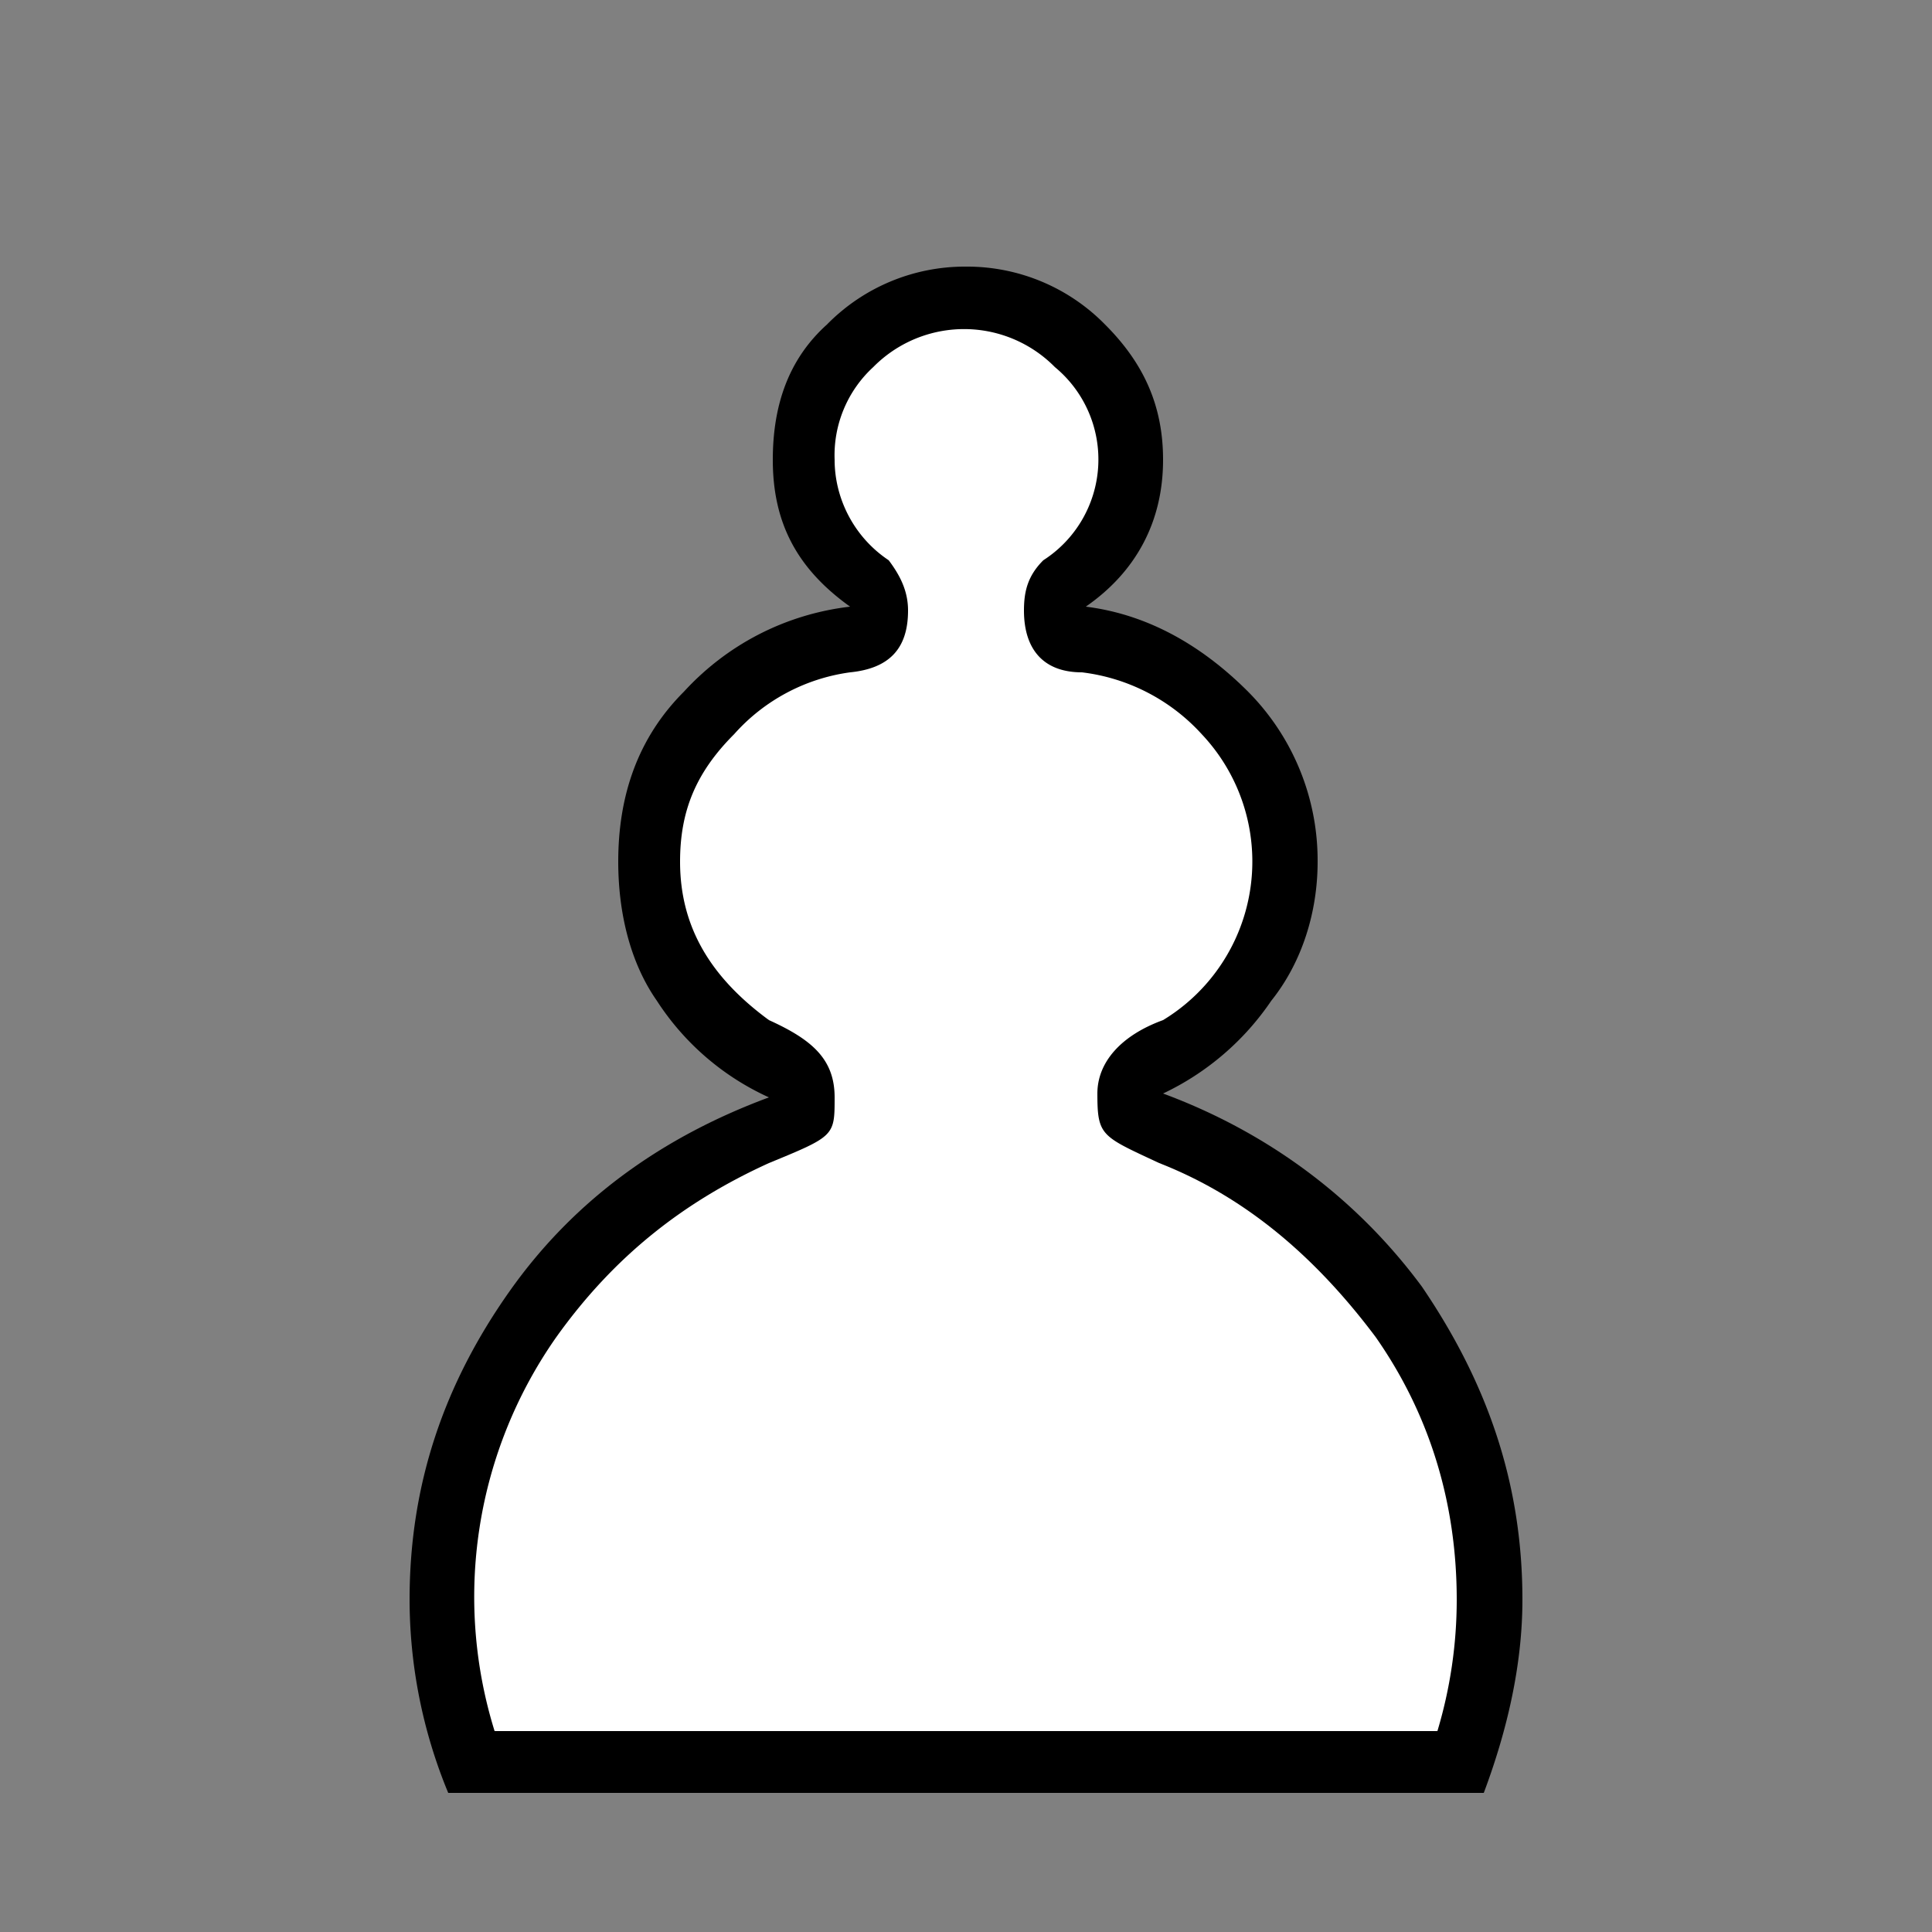 <svg clip-rule="evenodd" fill-rule="evenodd" image-rendering="optimizeQuality" shape-rendering="geometricPrecision" text-rendering="geometricPrecision" viewBox="0 0 50 50" xmlns="http://www.w3.org/2000/svg">
  <rect x="0" y="0" width="50" height="50" fill="#808080" stroke="none"/>
  <path d="M25 46.4H11.6a13.1 13.1 0 0 1-1-5c0-3 .9-5.6 2.6-8 1.7-2.4 4-4 6.7-5a6.8 6.8 0 0 1-2.9-2.5c-.7-1-1-2.3-1-3.6 0-1.7.5-3.2 1.7-4.4 1.1-1.2 2.6-2 4.3-2.2-1.4-1-2-2.2-2-3.8 0-1.4.4-2.6 1.4-3.5A5 5 0 0 1 25 6.9a5 5 0 0 1 3.6 1.5c1 1 1.5 2.1 1.5 3.5 0 1.6-.7 2.9-2 3.8 1.6.2 3 1 4.2 2.2a6.2 6.2 0 0 1 1.8 4.4c0 1.3-.4 2.6-1.2 3.6a7 7 0 0 1-2.8 2.4c2.7 1 5 2.7 6.7 5 1.7 2.5 2.6 5.1 2.6 8.1 0 1.7-.4 3.4-1 5z"/>
  <path d="M25 44.8h12.2a11.8 11.8 0 0 0 .5-3.4c0-2.5-.7-4.8-2.1-6.8-1.5-2-3.3-3.6-5.6-4.5-1.5-.7-1.6-.7-1.6-1.8 0-.8.6-1.5 1.7-1.9a4.8 4.8 0 0 0 1-7.4 5 5 0 0 0-3.1-1.6c-1 0-1.5-.6-1.5-1.6 0-.5.1-.9.5-1.3a3.1 3.1 0 0 0 .3-5 3.3 3.3 0 0 0-4.7 0 3.1 3.1 0 0 0-1 2.4c0 1 .5 2 1.4 2.6.3.4.5.8.5 1.3 0 1-.5 1.5-1.5 1.6a4.9 4.9 0 0 0-3 1.6c-1 1-1.4 2-1.4 3.3 0 1.7.8 3 2.3 4.1 1.1.5 1.7 1 1.7 2s0 1-1.7 1.7c-2.2 1-4 2.4-5.5 4.5a11.7 11.7 0 0 0-1.6 10.2z" fill="#fff"/>
</svg>

